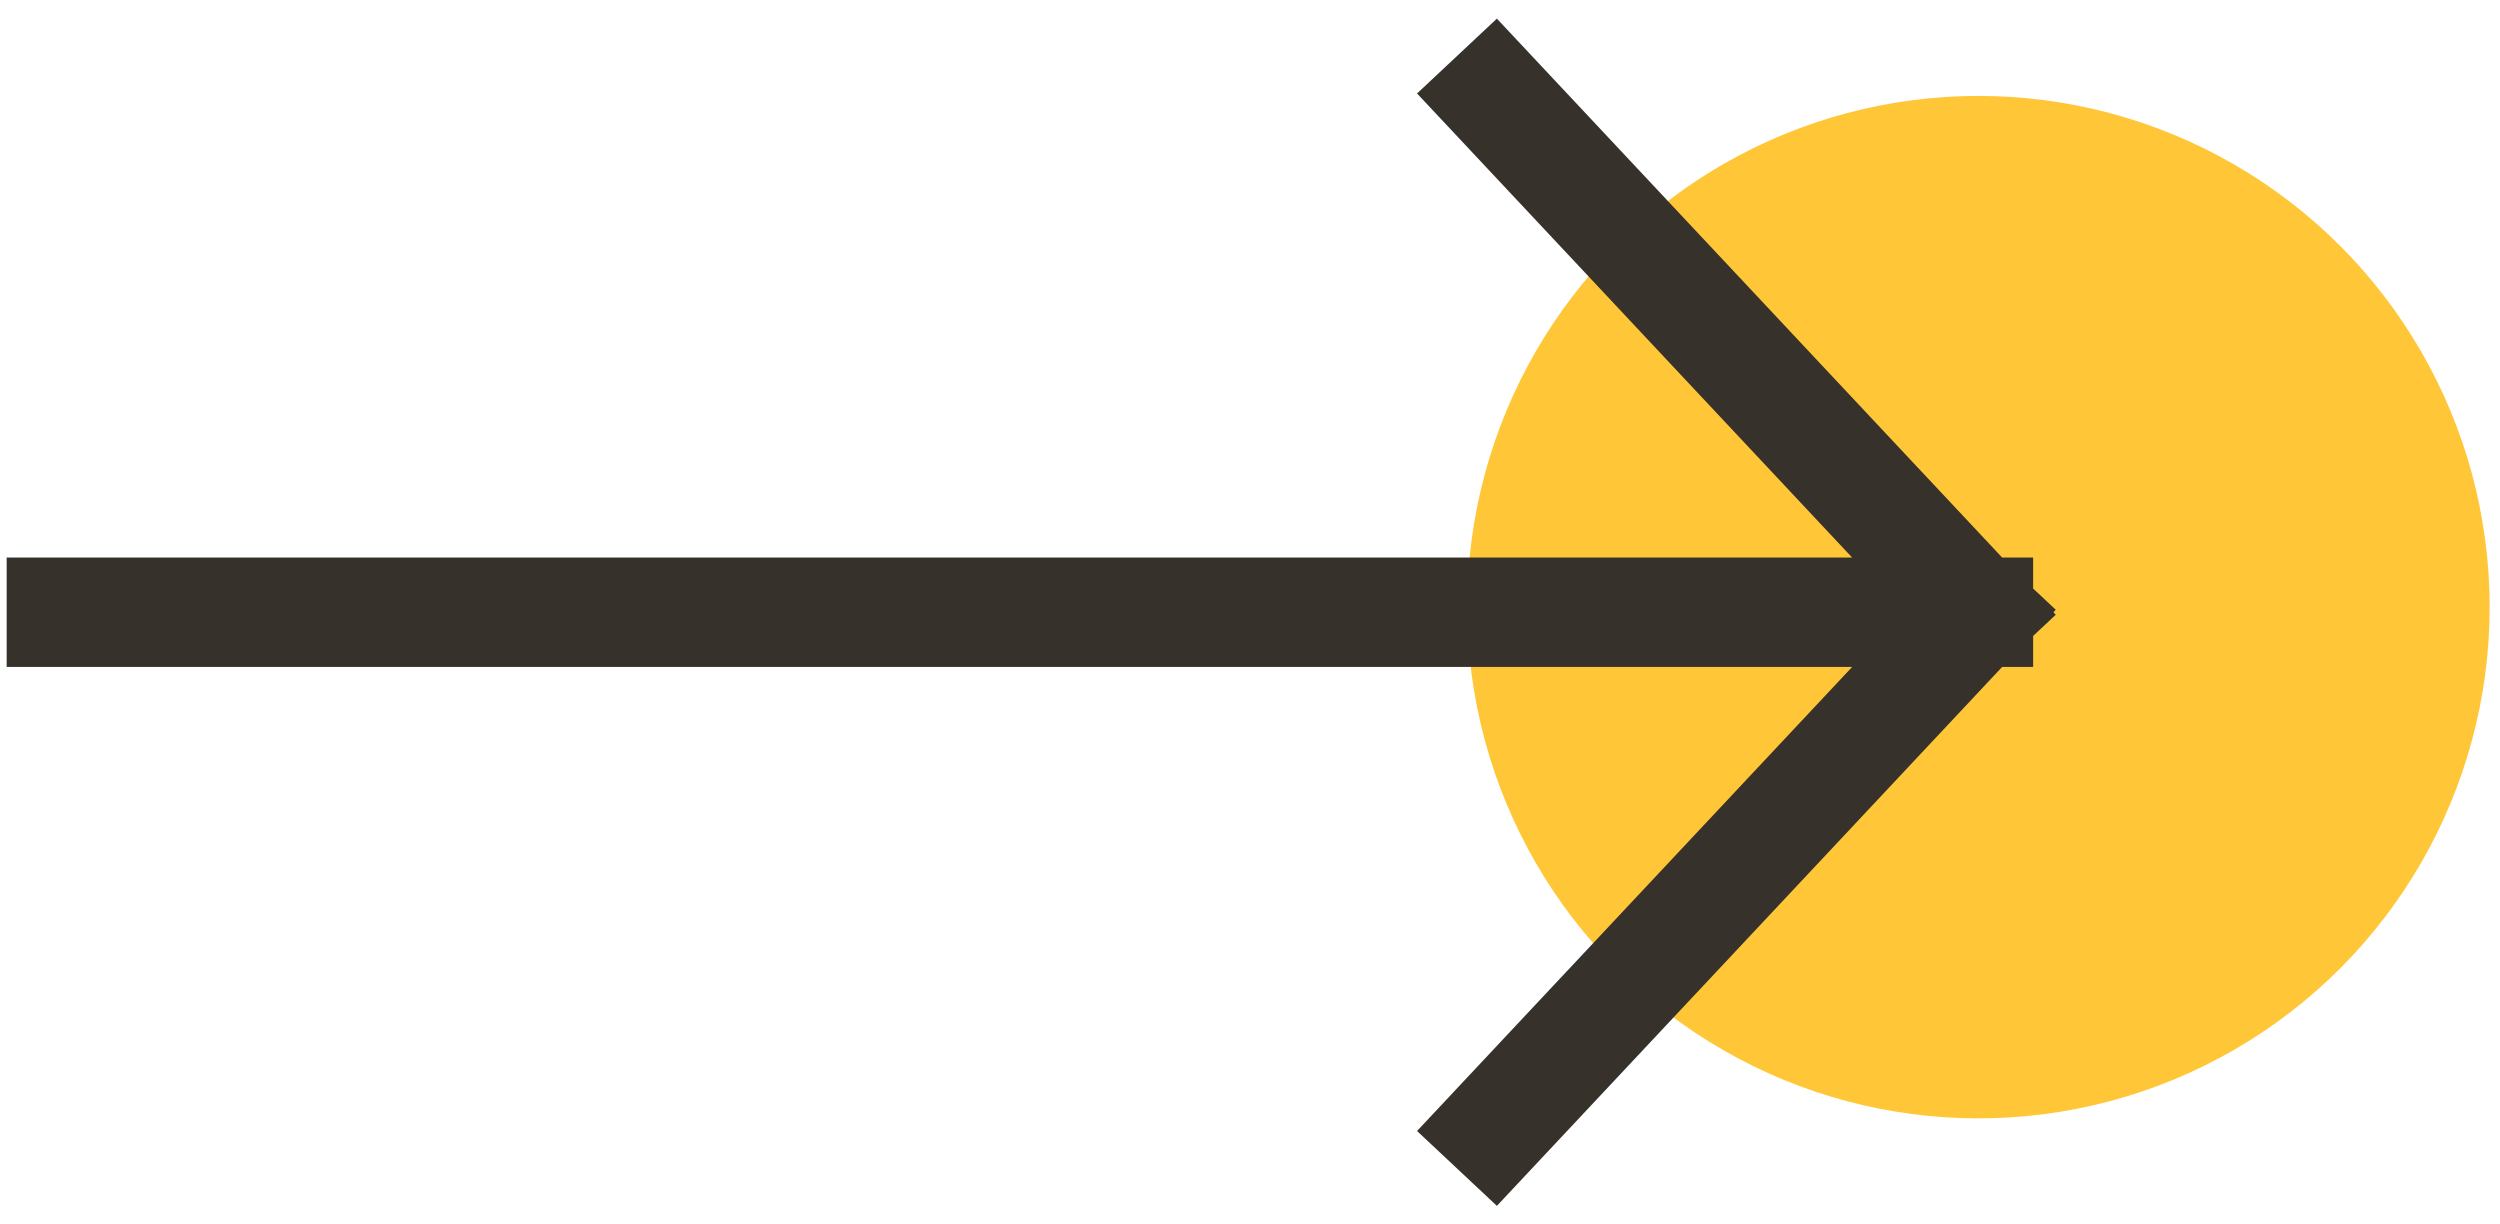 <svg width="49" height="24" viewBox="0 0 49 24" fill="none" xmlns="http://www.w3.org/2000/svg">
<circle cx="38.777" cy="11.9" r="10.02" fill="#FFC737"/>
<path d="M1.203 12L38.777 12M38.777 12L29.29 1.881M38.777 12L29.29 22.119" stroke="#36322B" stroke-width="2.145" stroke-linecap="square" stroke-linejoin="round"/>
</svg>
